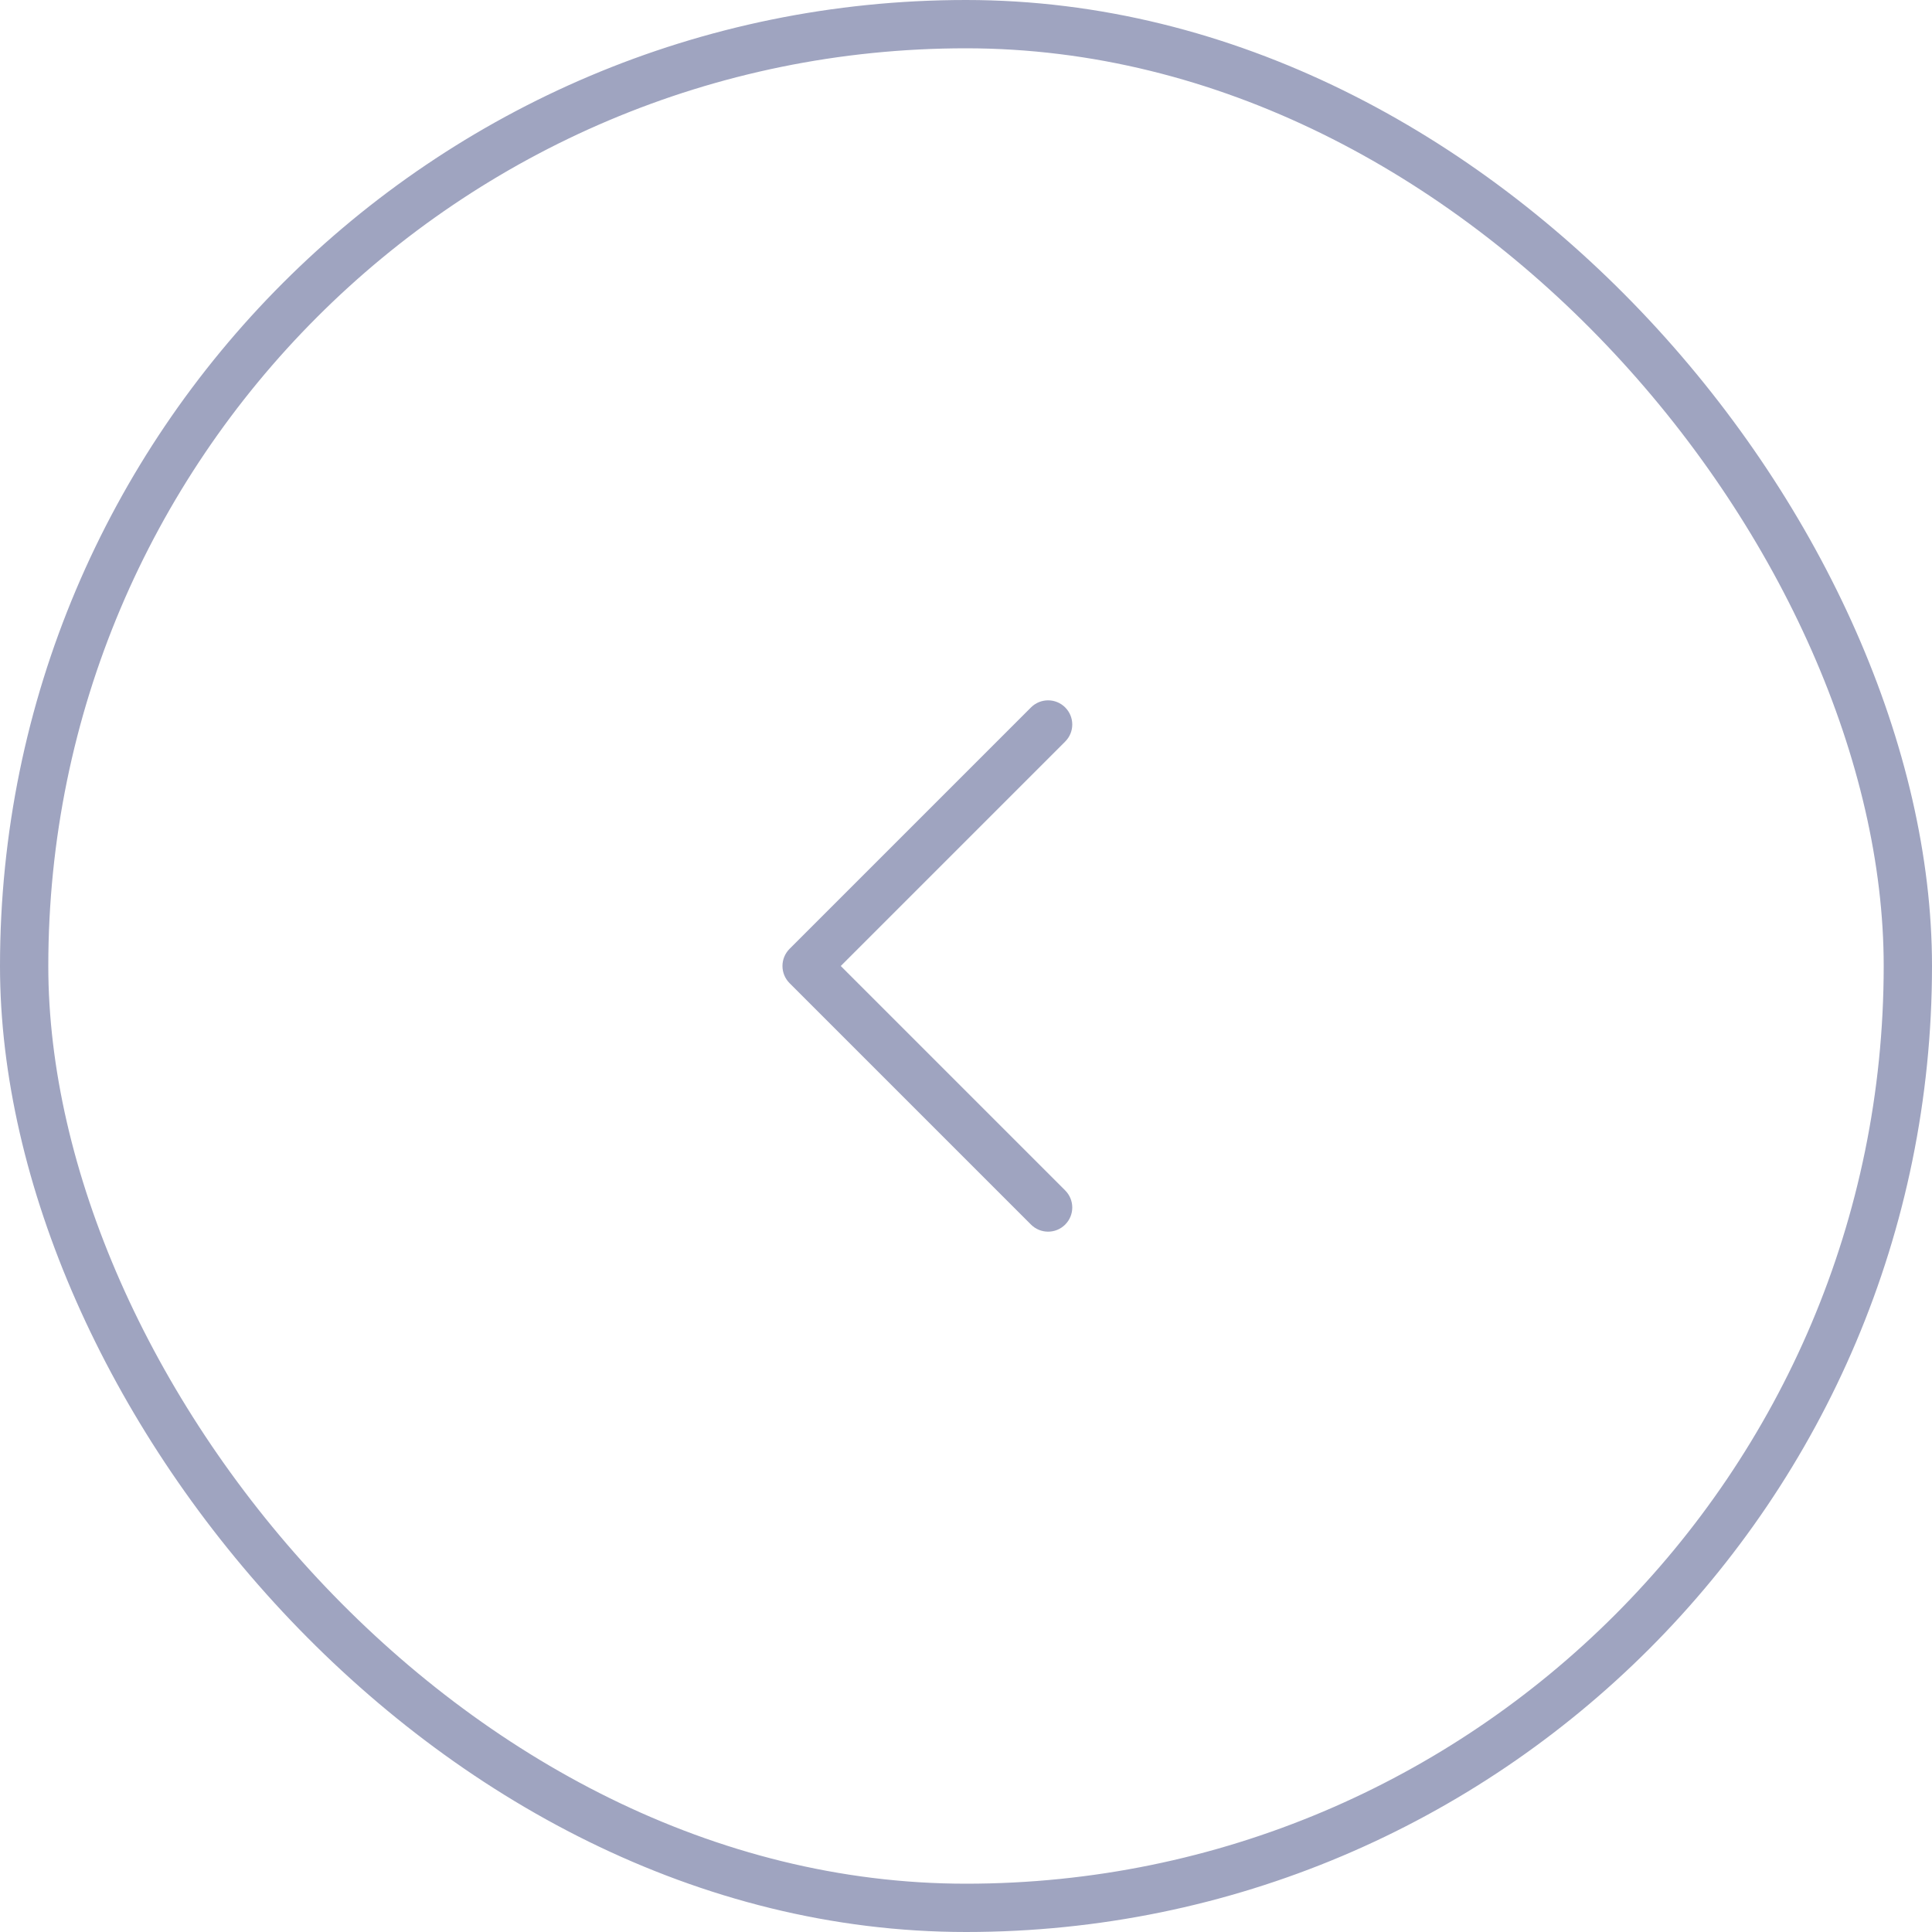 <svg width="40" height="40" viewBox="0 0 40 40" fill="none" xmlns="http://www.w3.org/2000/svg">
<rect x="0.5" y="0.5" width="39" height="39" rx="19.5" stroke="#9FA4C0"/>
<path d="M16.2 20C16.2 20.128 16.249 20.256 16.346 20.354L21.346 25.354C21.542 25.549 21.858 25.549 22.053 25.354C22.249 25.158 22.249 24.842 22.053 24.646L17.407 20L22.053 15.354C22.249 15.158 22.249 14.842 22.053 14.646C21.858 14.451 21.542 14.451 21.346 14.646L16.346 19.646C16.249 19.744 16.2 19.872 16.2 20Z" fill="#9FA4C0"/>
</svg>
